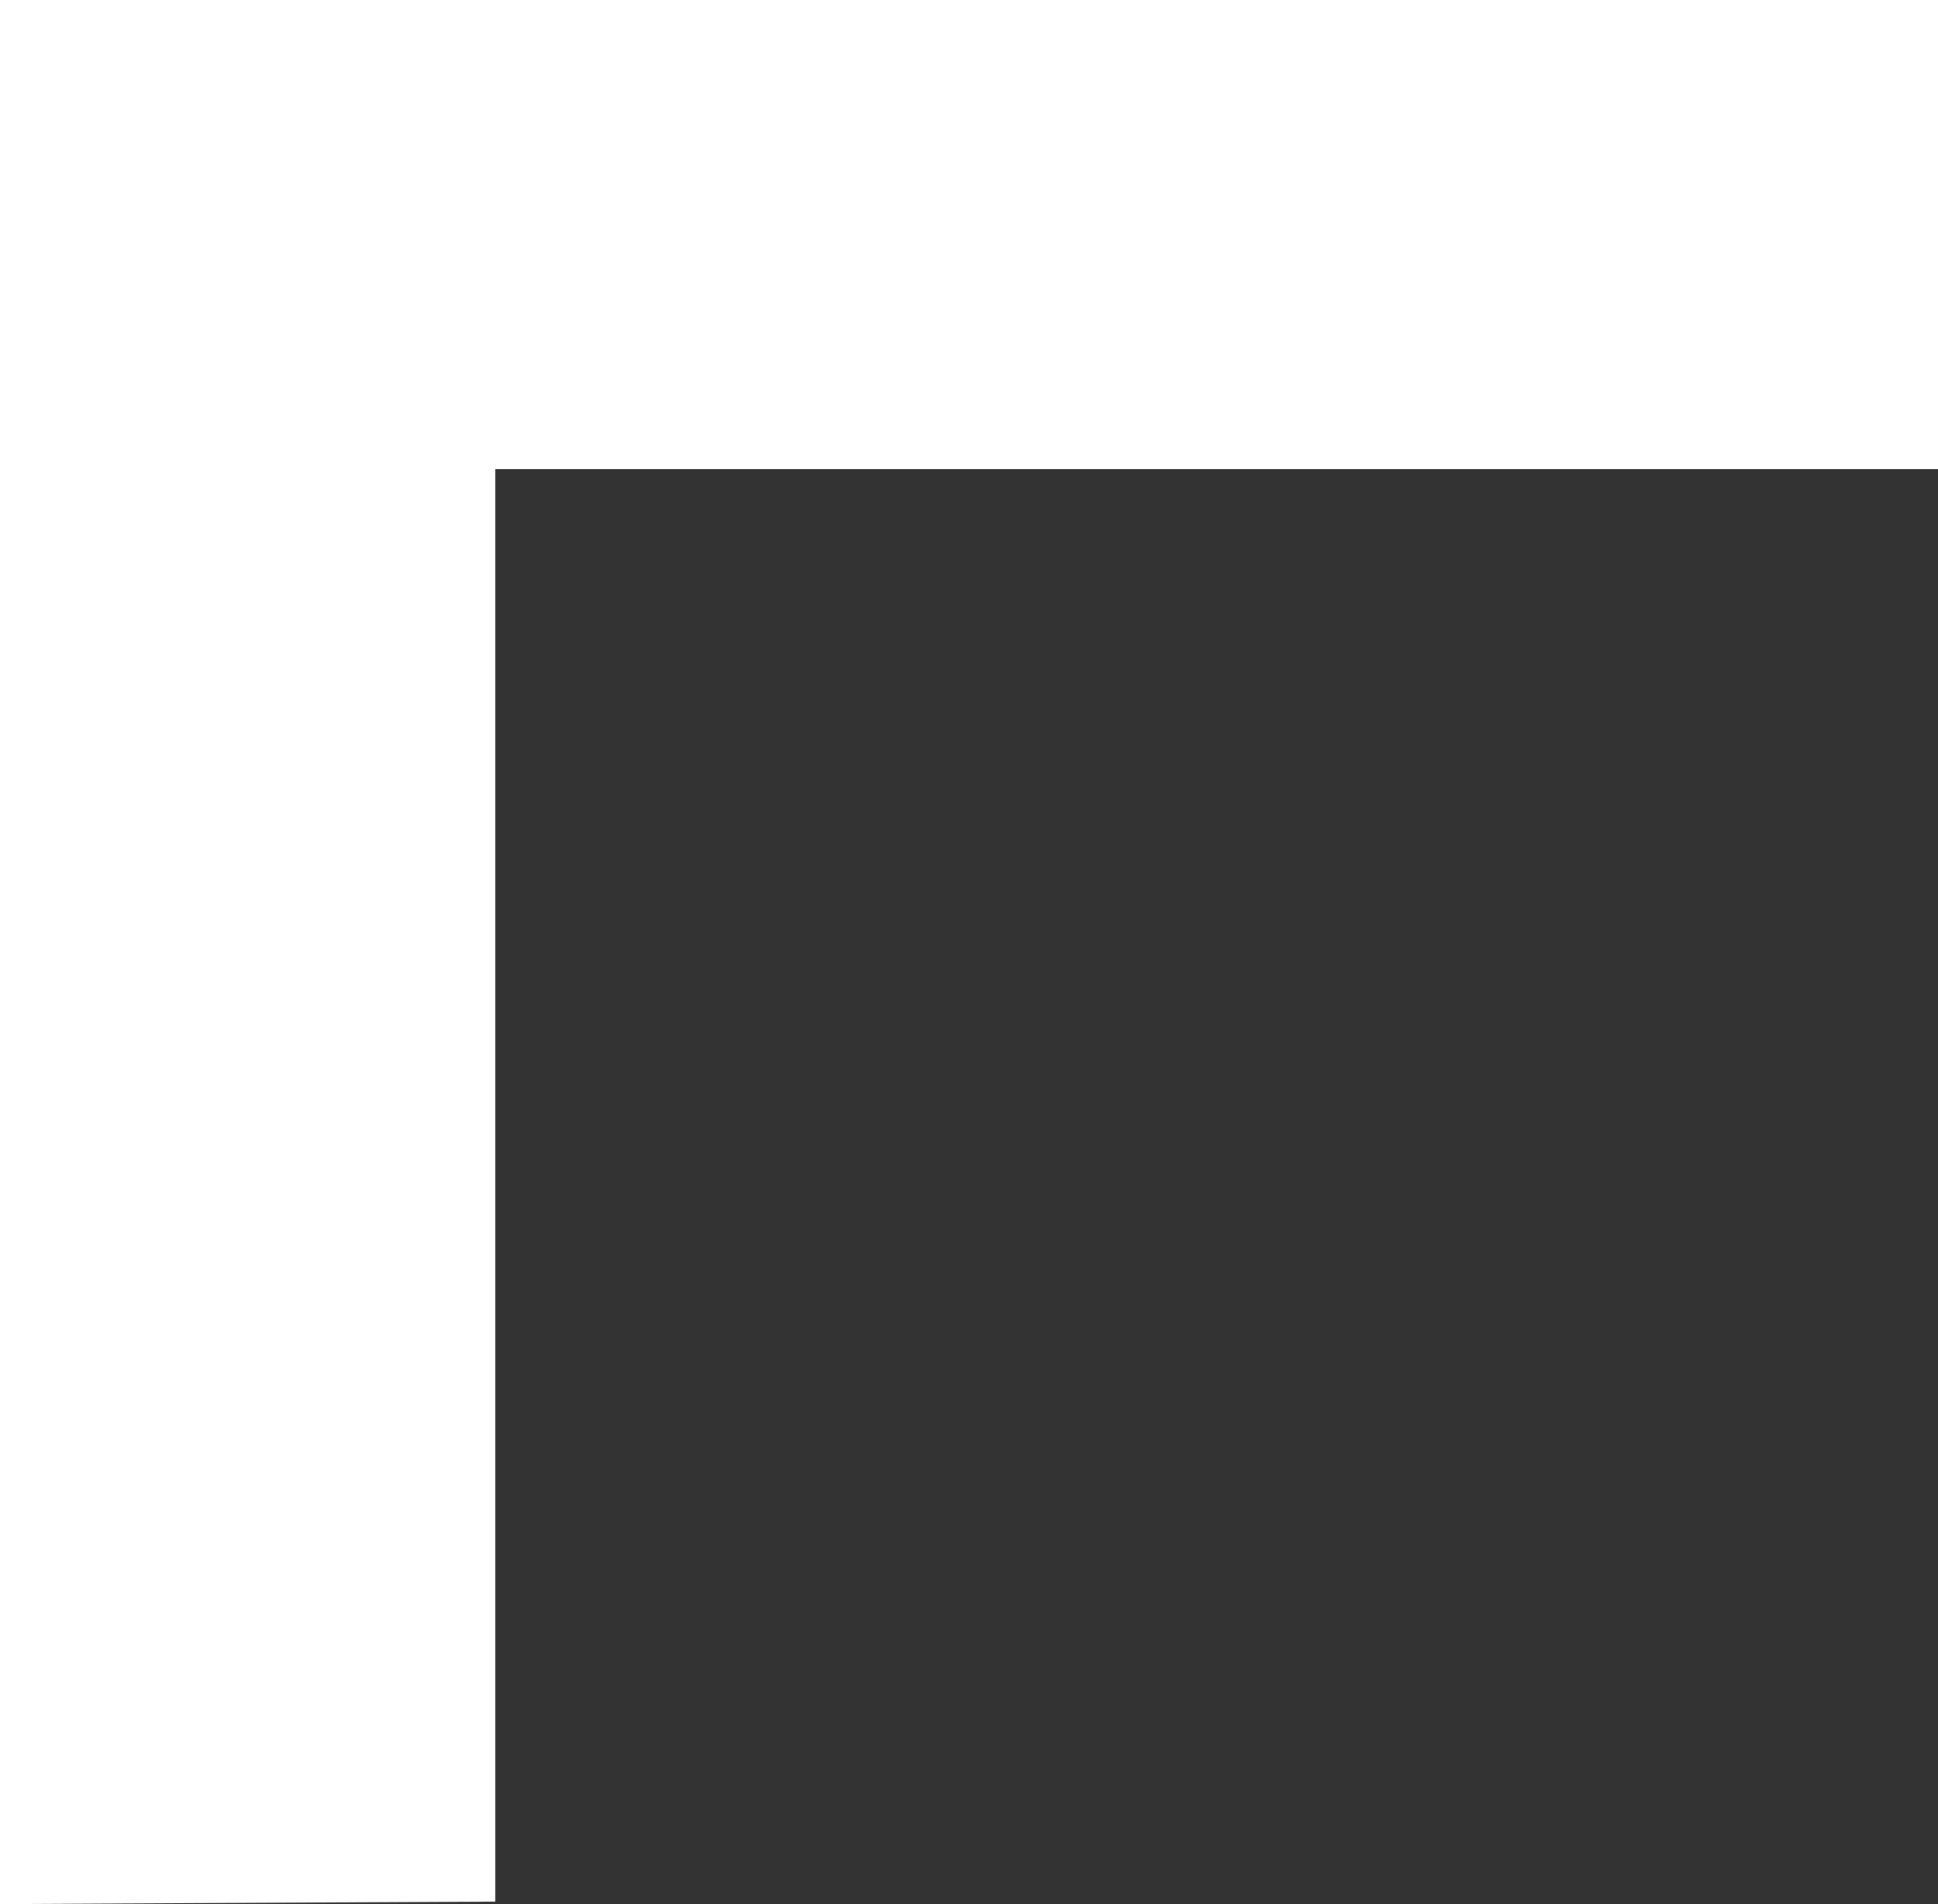 <svg width="57" height="56" viewBox="0 0 57 56" fill="none" xmlns="http://www.w3.org/2000/svg">
<rect x="0" y="0" width="57" height="56" fill="#333333" stroke="none"/>
<path d="M14.568 55.926L2.6899e-10 56L0 0L57 0L57 13.797L14.568 13.797L14.568 55.926Z" fill="white"/>
</svg>
